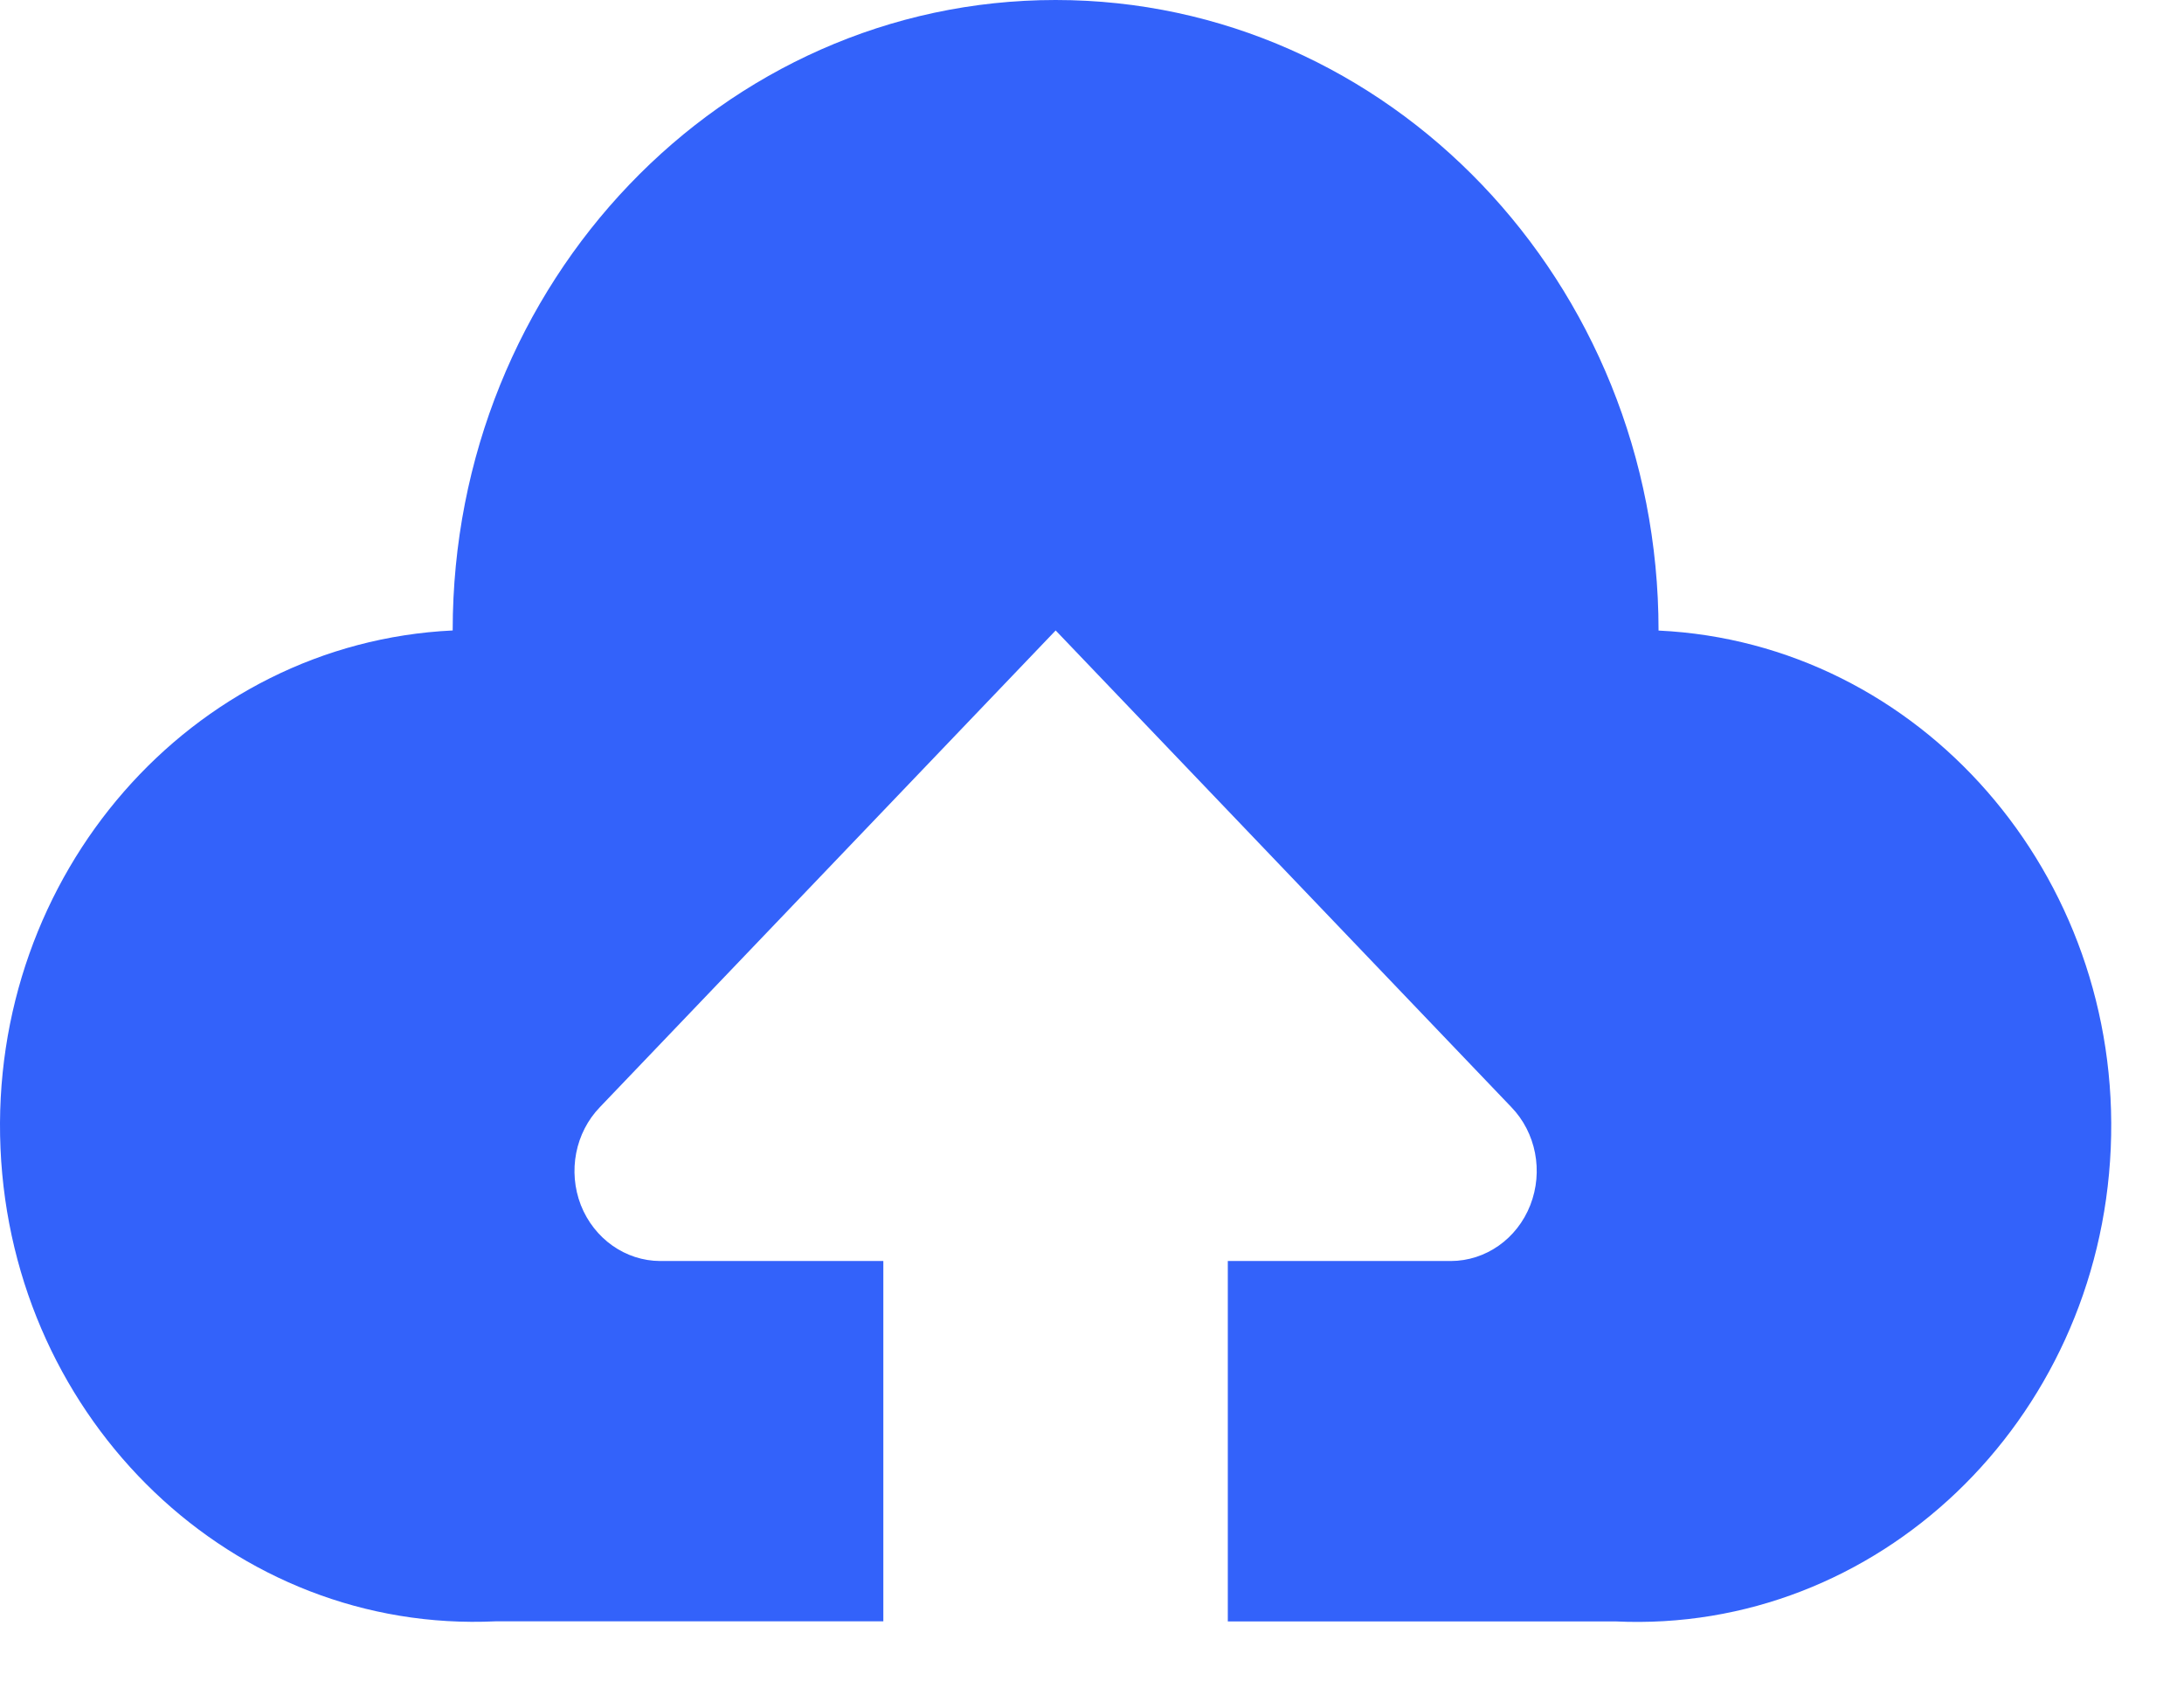 <svg xmlns="http://www.w3.org/2000/svg" width="22" height="17" viewBox="0 0 22 17">
    <g fill="none" fill-rule="evenodd">
        <g fill="#3362FA" fill-rule="nonzero">
            <g>
                <path d="M669.707 34.35c0-3.507-2.72-6.35-6.074-6.35-3.354 0-6.073 2.843-6.073 6.35-2.635.126-4.675 2.461-4.555 5.217.12 2.756 2.353 4.888 4.989 4.763h3.904v-3.629h-2.247c-.351-.001-.666-.224-.8-.563-.132-.34-.057-.73.193-.988l4.59-4.8 4.589 4.8c.25.258.325.648.192.988-.133.34-.449.562-.8.563h-2.247v3.63h3.905c2.635.124 4.869-2.008 4.989-4.764.12-2.756-1.92-5.091-4.555-5.216z" transform="translate(-840 -573) translate(187 545)"/>
            </g>
        </g>
    </g>
</svg>
